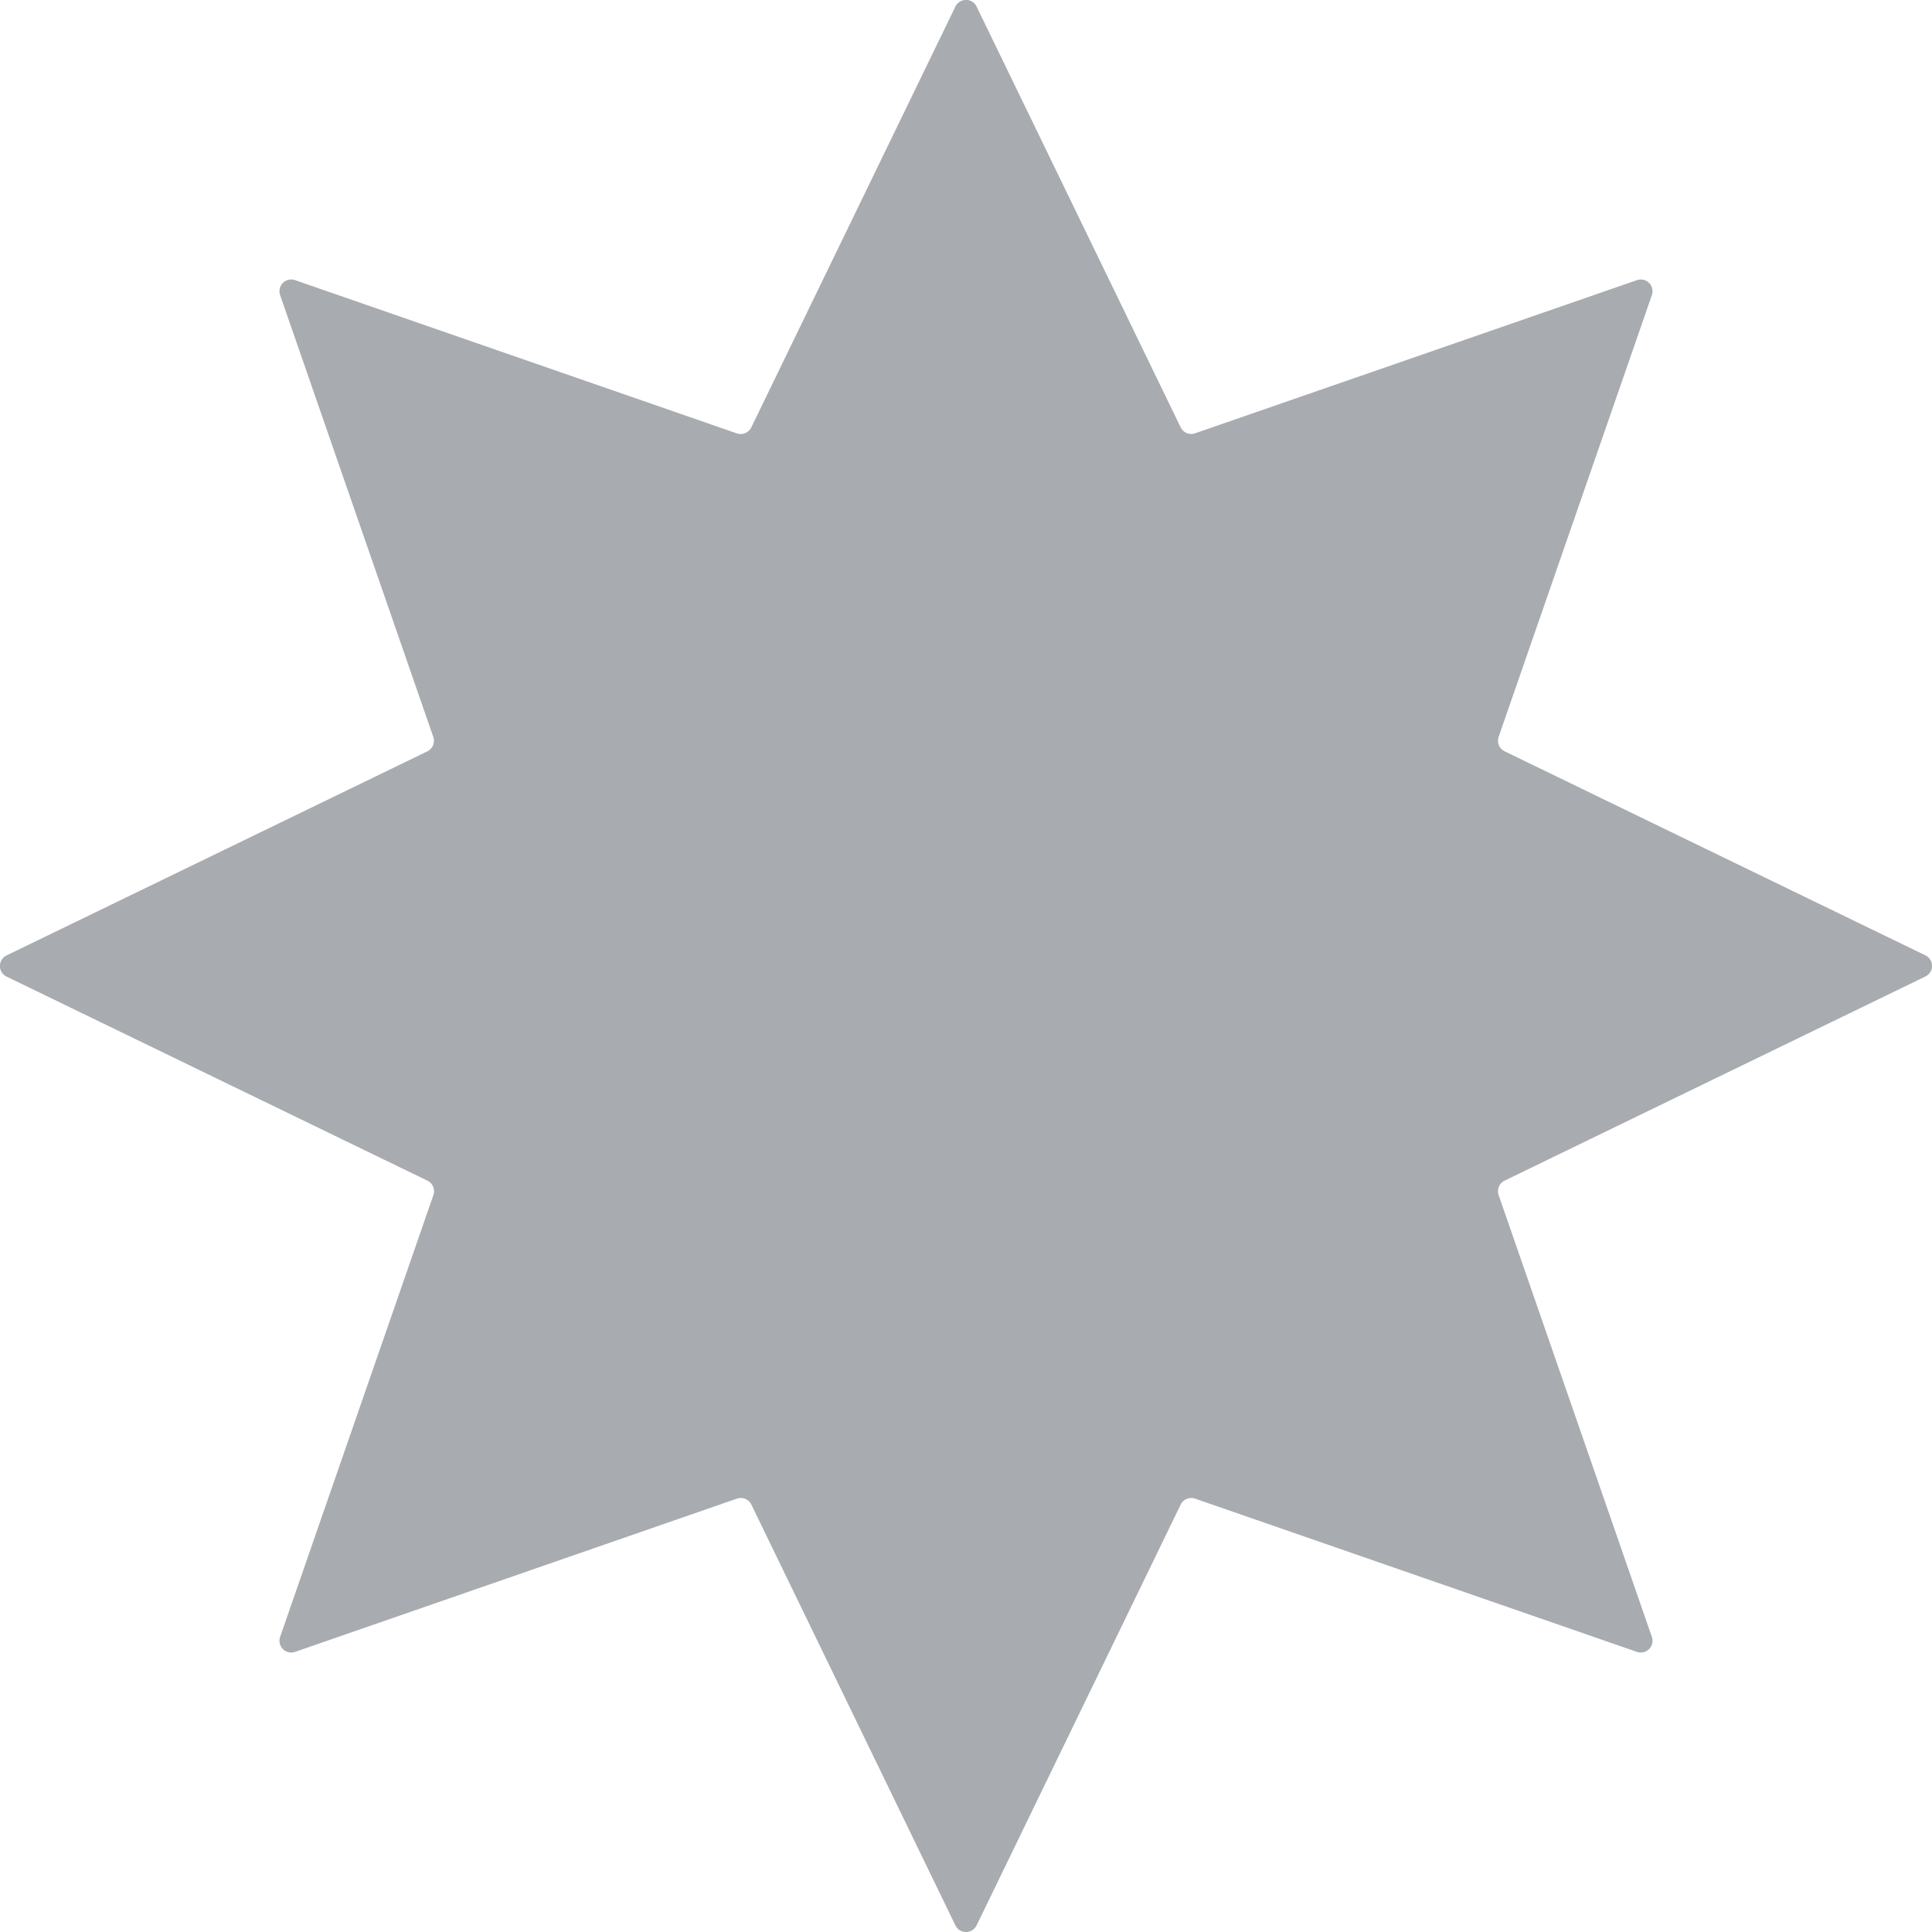 <svg xmlns="http://www.w3.org/2000/svg" xmlns:xlink="http://www.w3.org/1999/xlink" width="58.995" height="58.995" viewBox="0 0 58.995 58.995">
  <defs>
    <clipPath id="clip-path">
      <rect id="Rectangle_44" data-name="Rectangle 44" width="58.995" height="58.995" transform="translate(0 0)" fill="#a8abaf"/>
    </clipPath>
  </defs>
  <g id="Group_15" data-name="Group 15" transform="translate(0 0)">
    <g id="Group_14" data-name="Group 14" clip-path="url(#clip-path)">
      <path id="Path_5" data-name="Path 5" d="M29.821.2l6.231,12.848a.359.359,0,0,0,.441.183L49.984,8.555a.359.359,0,0,1,.457.457L45.762,22.5a.36.36,0,0,0,.182.441l12.849,6.231a.359.359,0,0,1,0,.646L45.944,36.052a.36.36,0,0,0-.182.441l4.679,13.491a.359.359,0,0,1-.457.457L36.493,45.762a.359.359,0,0,0-.441.183L29.821,58.793a.36.36,0,0,1-.647,0l-6.23-12.848a.359.359,0,0,0-.441-.183L9.012,50.441a.359.359,0,0,1-.458-.457l4.68-13.491a.36.36,0,0,0-.183-.441L.2,29.821a.359.359,0,0,1,0-.646l12.848-6.231a.36.36,0,0,0,.183-.441L8.554,9.012a.359.359,0,0,1,.458-.457L22.5,13.234a.359.359,0,0,0,.441-.183L29.174.2a.36.36,0,0,1,.647,0" fill="#a8abaf"/>
    </g>
  </g>
</svg>
